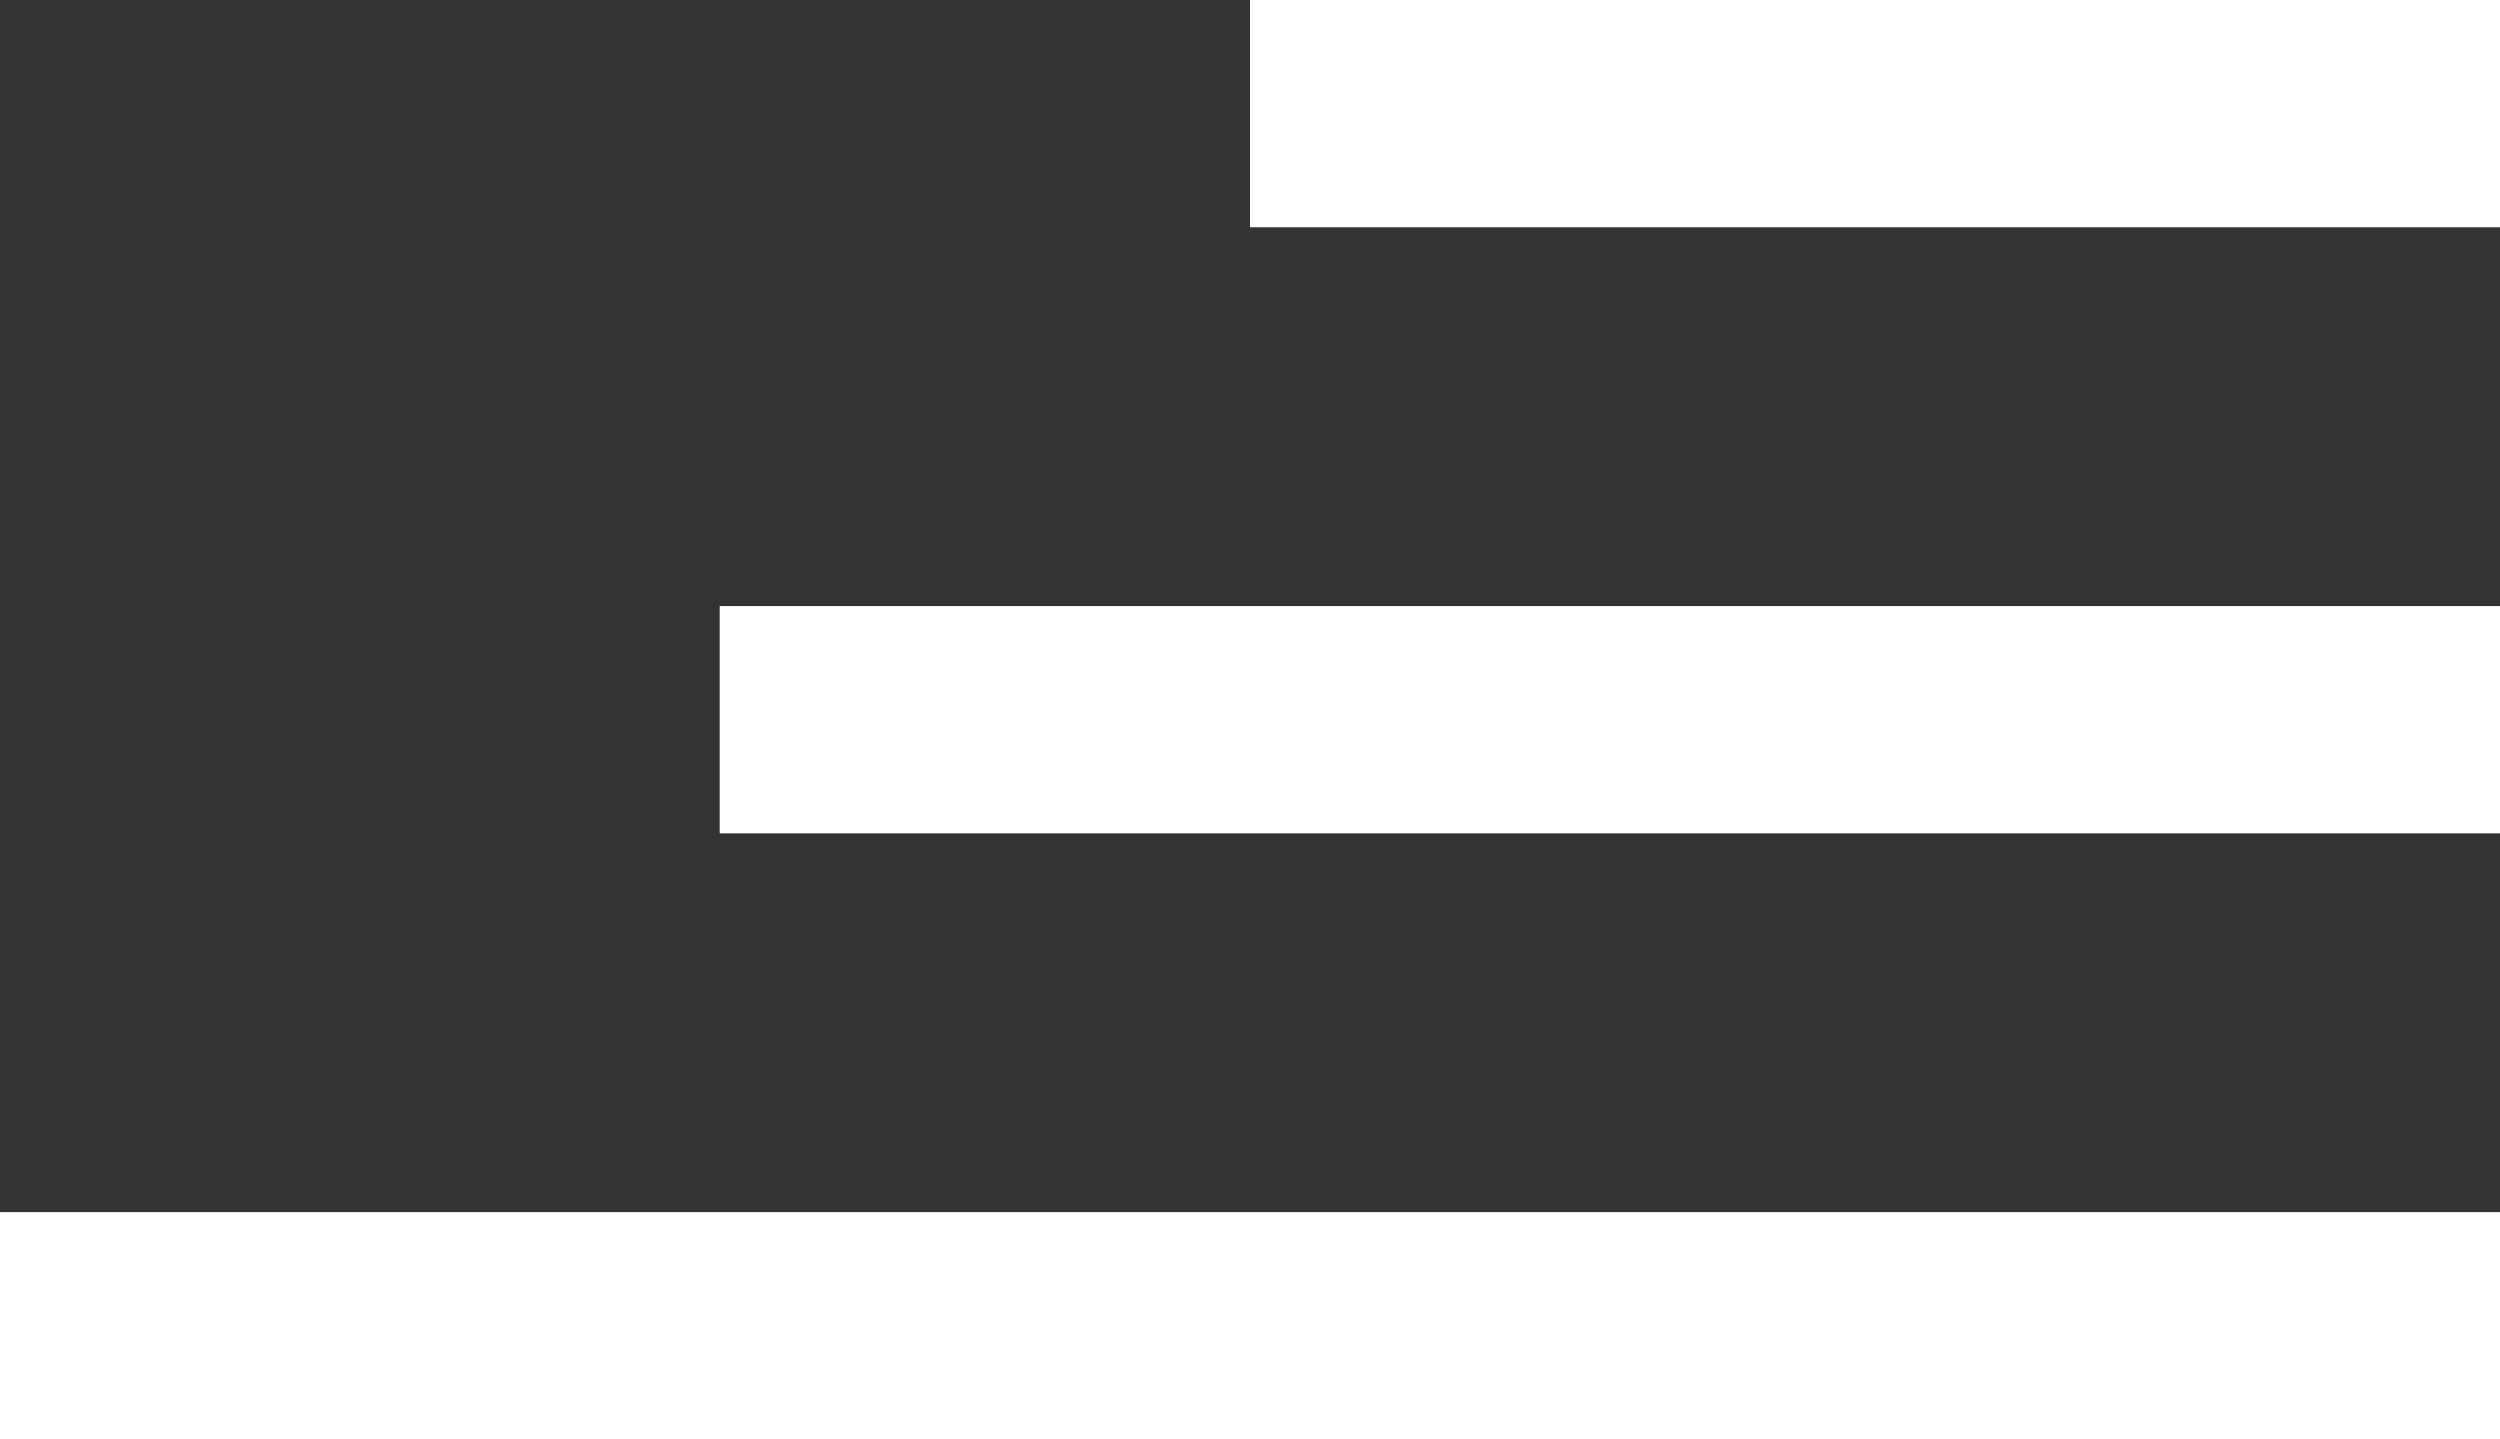 <svg xmlns="http://www.w3.org/2000/svg" width="66" height="38" viewBox="0 0 66 38">
  <rect x="0" y="0" width="66" height="38" fill="#333333" stroke="none"/>
  <g id="Group_3" data-name="Group 3" transform="translate(-1656 -612)">
    <line id="Line_7" data-name="Line 7" x2="66" transform="translate(1656 647)" fill="none" stroke="#fff" stroke-width="6"/>
    <line id="Line_8" data-name="Line 8" x2="47" transform="translate(1675 631)" fill="none" stroke="#fff" stroke-width="6"/>
    <line id="Line_9" data-name="Line 9" x2="33" transform="translate(1689 615)" fill="none" stroke="#fff" stroke-width="6"/>
  </g>
</svg>
